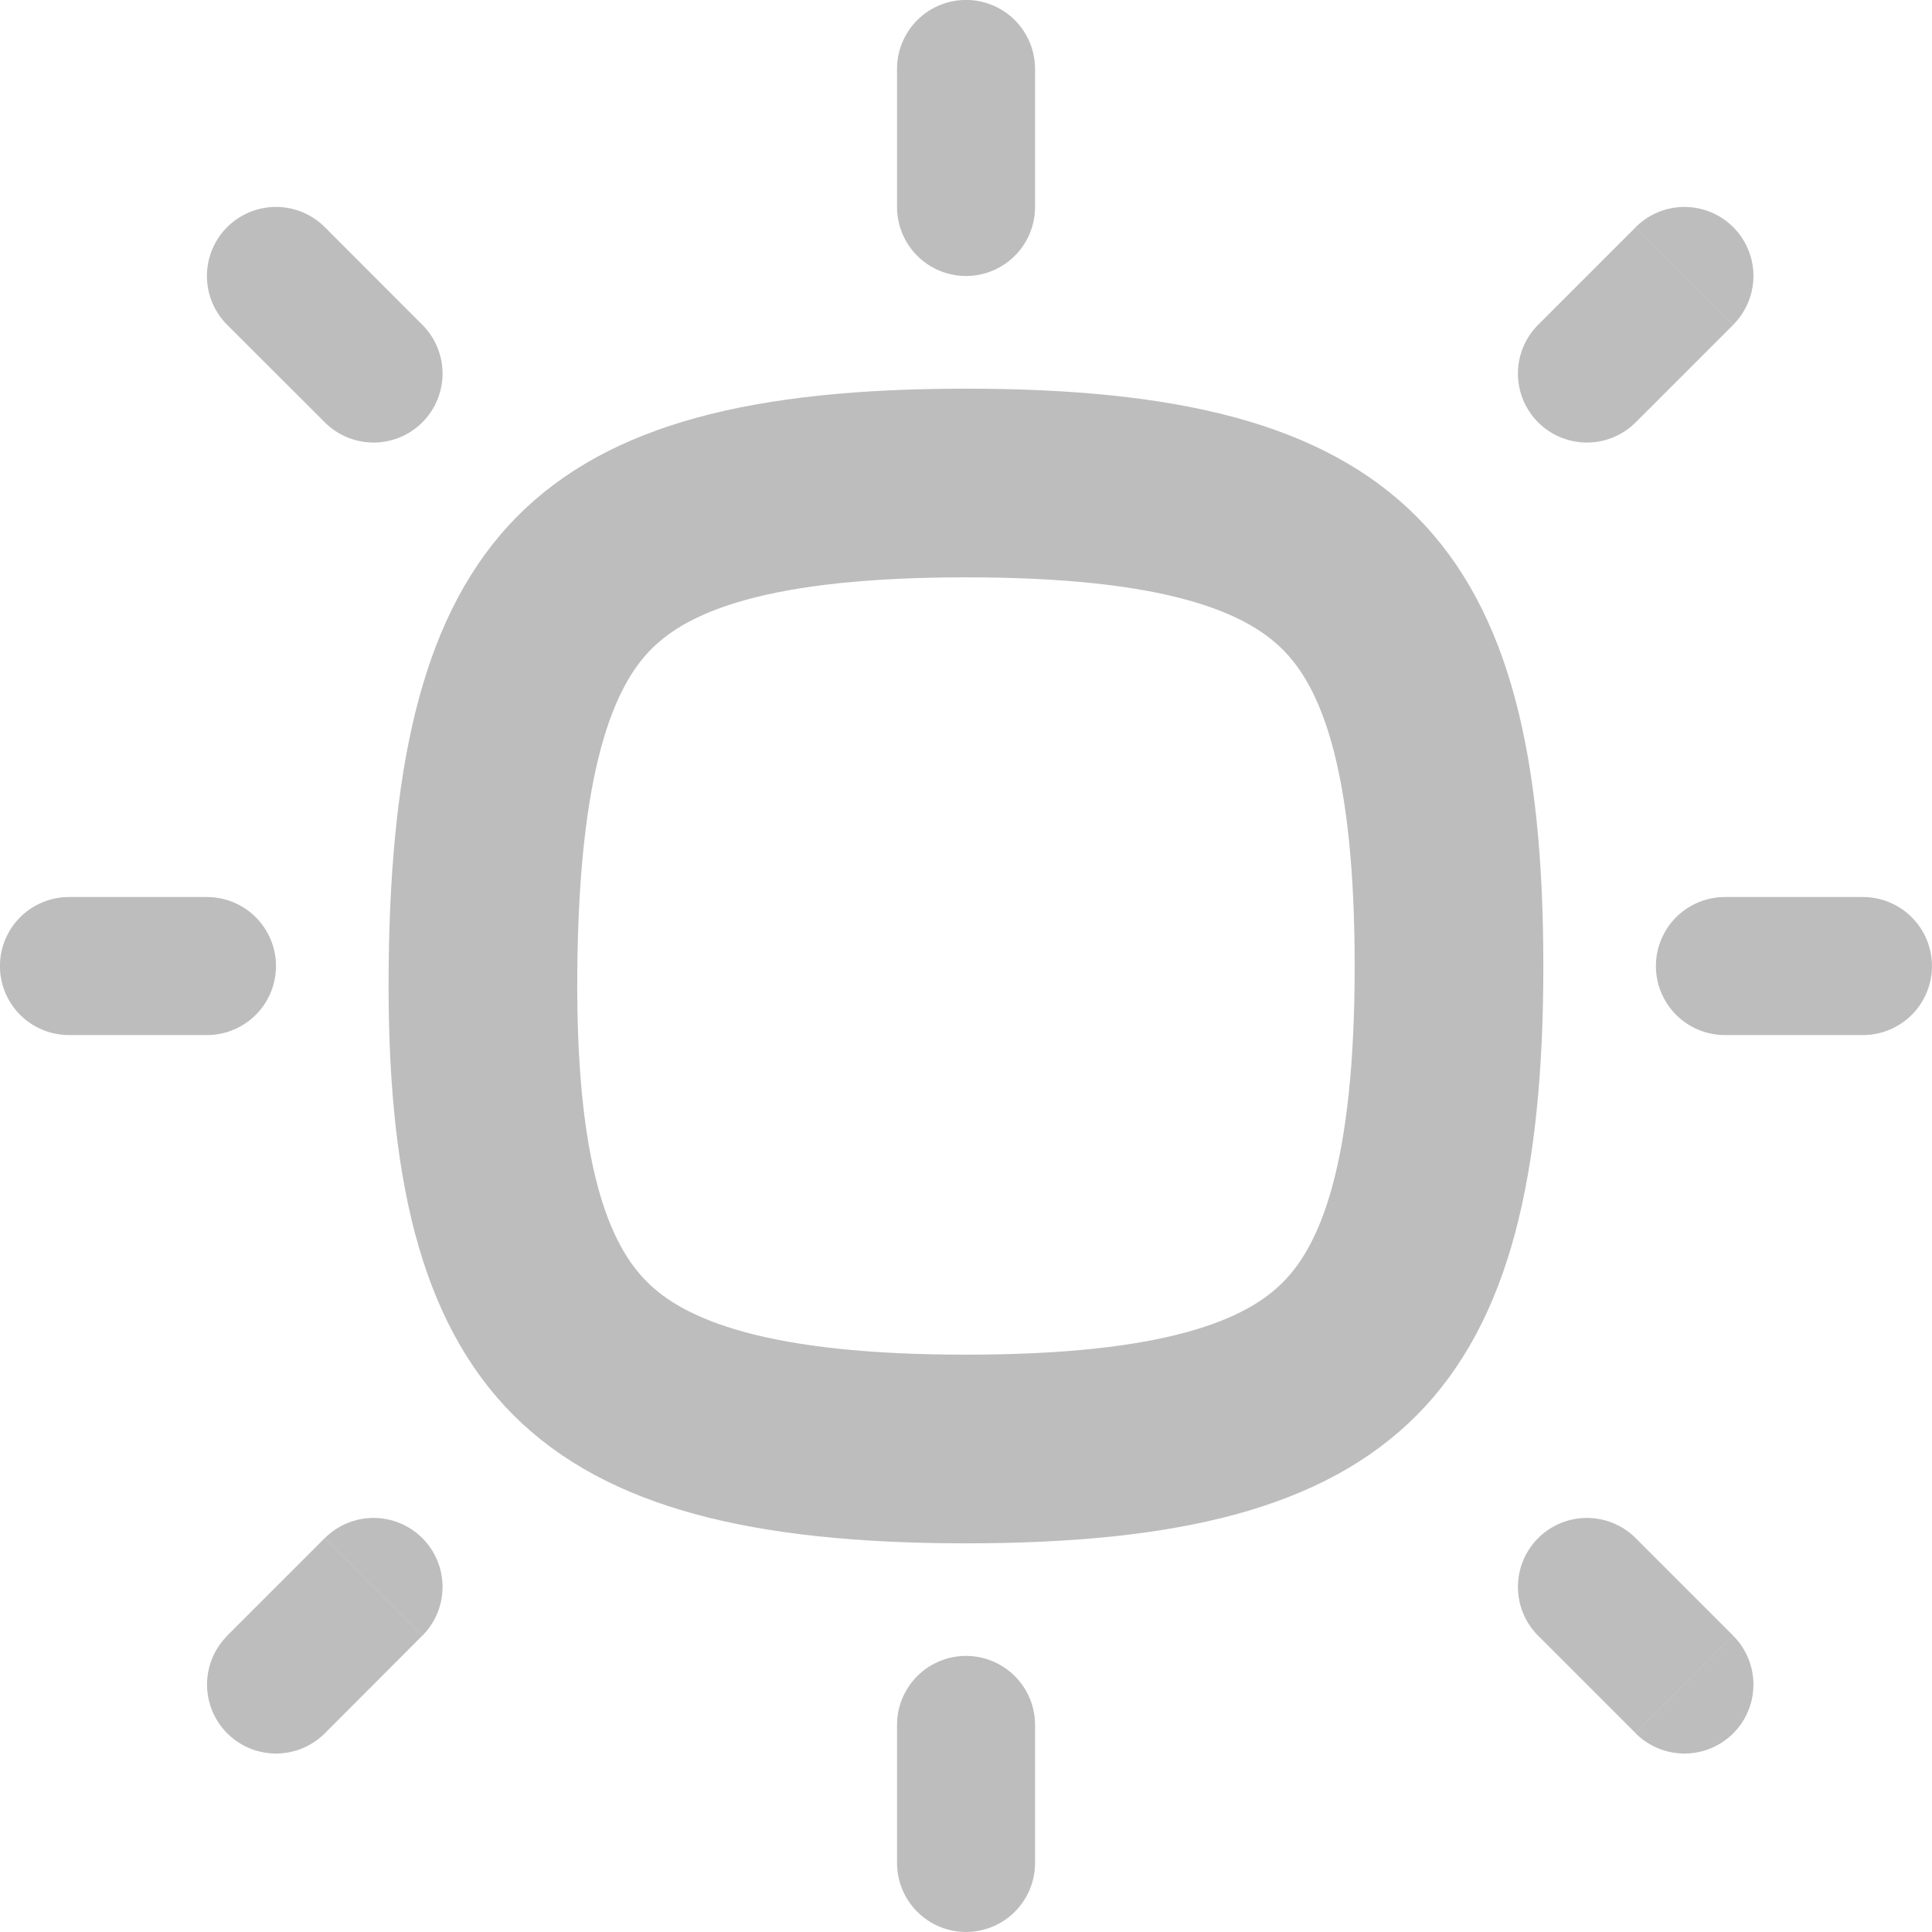 <svg id="Sun" xmlns="http://www.w3.org/2000/svg" width="20.48" height="20.48" viewBox="0 0 20.48 20.48">
    <defs>
        <style>
            .cls-2{fill:#bdbdbd}
        </style>
    </defs>
    <path id="Path_1161" data-name="Path 1161" d="M7 12.128c-.023 2.154.336 3.352 1.03 4.046s1.91 1.066 4.09 1.066 3.38-.369 4.07-1.064 1.05-1.9 1.05-4.056-.358-3.36-1.05-4.056S14.3 7 12.12 7s-3.367.369-4.051 1.062S7.023 9.964 7 12.128z" transform="translate(-1.88 -1.88)" style="fill:none;stroke:#bdbdbd;stroke-linecap:round;stroke-linejoin:round;stroke-width:2px"/>
    <path id="Path_1162" data-name="Path 1162" class="cls-2" d="M14.463.731a.731.731 0 0 0-1.463 0zM13 2.194a.731.731 0 0 0 1.463 0zm0-1.463v1.463h1.463V.731z" transform="translate(-3.491)"/>
    <path id="Path_1163" data-name="Path 1163" class="cls-2" d="M14.463 24.731a.731.731 0 1 0-1.463 0zM13 26.194a.731.731 0 1 0 1.463 0zm0-1.463v1.463h1.463v-1.463z" transform="translate(-3.491 -6.446)"/>
    <path id="Path_1164" data-name="Path 1164" class="cls-2" d="M26.194 14.463a.731.731 0 1 0 0-1.463zM24.731 13a.731.731 0 0 0 0 1.463zm1.463 0h-1.463v1.463h1.463z" transform="translate(-6.446 -3.491)"/>
    <path id="Path_1165" data-name="Path 1165" class="cls-2" d="M2.194 14.463a.731.731 0 0 0 0-1.463zM.731 13a.731.731 0 0 0 0 1.463zm1.463 0H.731v1.463h1.463z" transform="translate(0 -3.491)"/>
    <path id="Path_1166" data-name="Path 1166" class="cls-2" d="M4.249 3.214a.731.731 0 1 0-1.035 1.035zm0 2.069a.731.731 0 0 0 1.034-1.034zM3.214 4.249l1.035 1.034 1.034-1.034-1.034-1.035z" transform="translate(-.806 -.806)"/>
    <path id="Path_1167" data-name="Path 1167" class="cls-2" d="M4.249 24.283a.731.731 0 0 1-1.034-1.034zm0-2.069a.731.731 0 0 1 1.034 1.034zm-1.035 1.034 1.034-1.034 1.034 1.034-1.033 1.035z" transform="translate(-.806 -5.909)"/>
    <path id="Path_1168" data-name="Path 1168" class="cls-2" d="M23.248 3.214a.731.731 0 0 1 1.034 1.034zm0 2.069a.731.731 0 0 1-1.034-1.034zm1.034-1.034-1.034 1.034-1.034-1.034 1.034-1.034z" transform="translate(-5.909 -.806)"/>
    <path id="Path_1169" data-name="Path 1169" class="cls-2" d="M23.248 24.283a.731.731 0 0 0 1.034-1.034zm0-2.069a.731.731 0 0 0-1.034 1.034zm1.034 1.034-1.034-1.034-1.034 1.034 1.034 1.034z" transform="translate(-5.909 -5.909)"/>
</svg>
